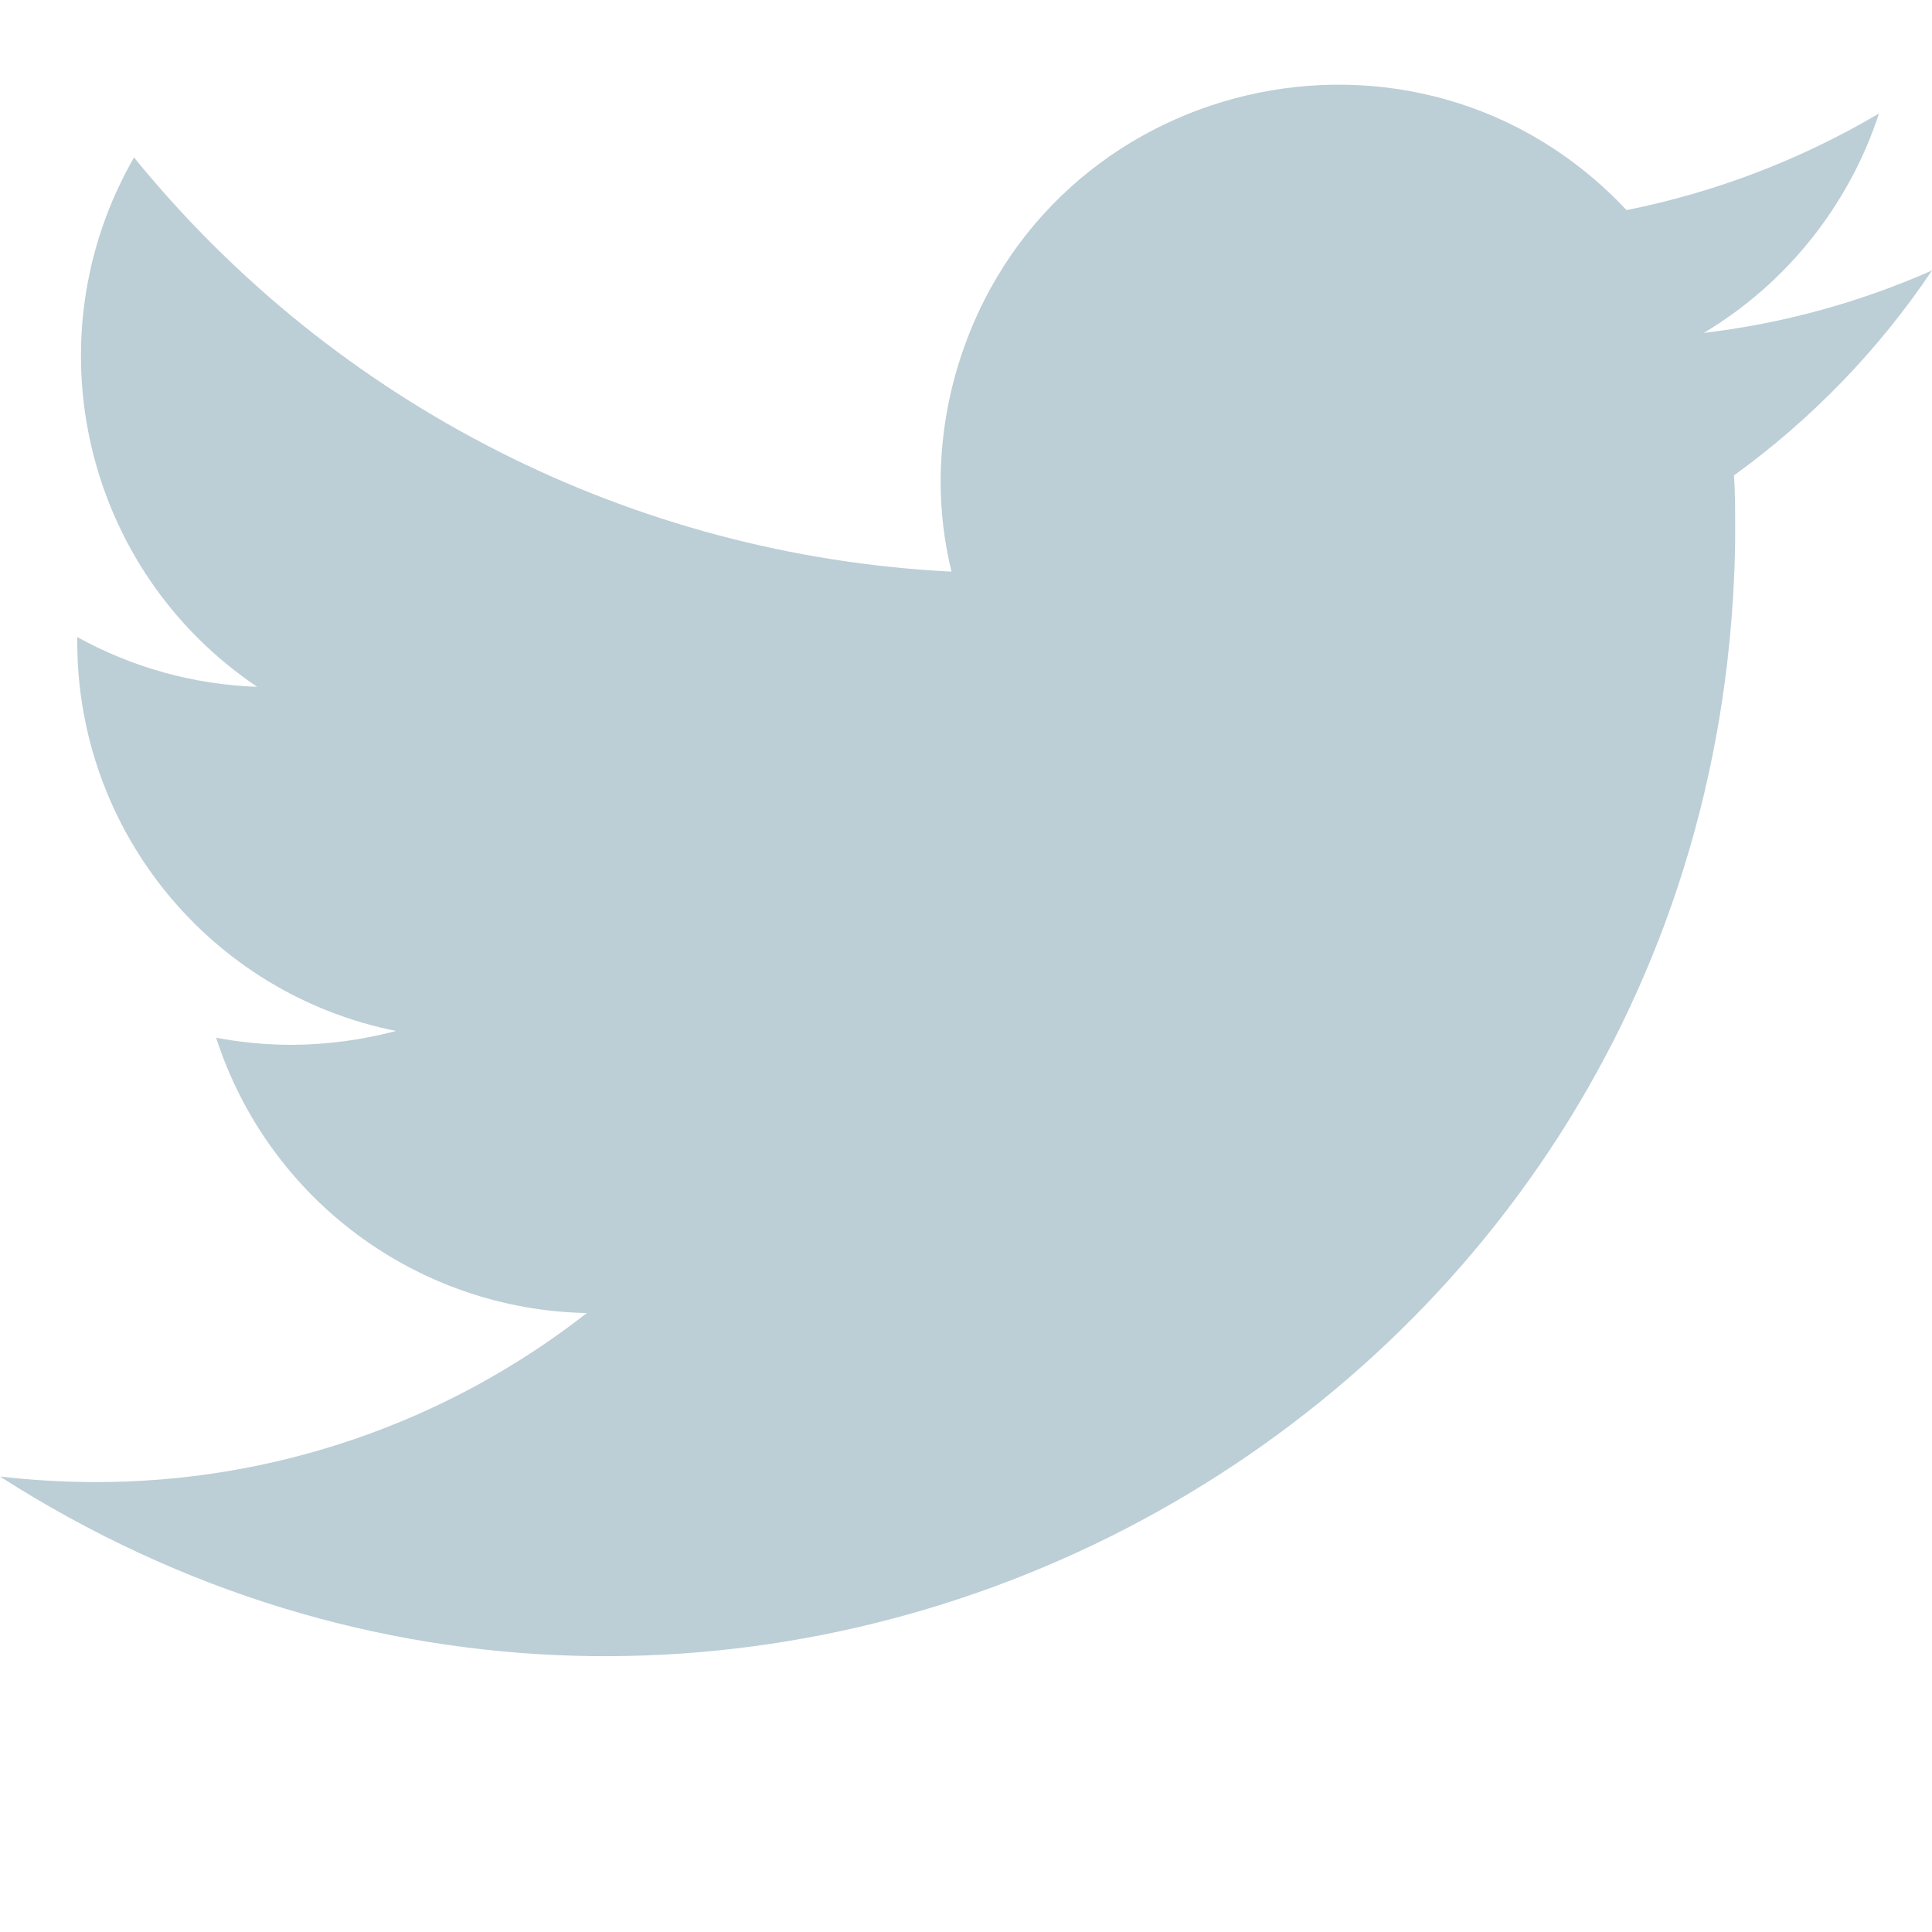 <?xml version="1.0" encoding="utf-8"?>
<svg width="16" height="16" viewBox="0 0 16 16" xmlns="http://www.w3.org/2000/svg">
  <defs>
    <style>
      .cls-1 {
        fill: #bcced6;
        fill-rule: evenodd;
      }
    </style>
  </defs>
  <path id="Twitter_copy_3" data-name="Twitter copy 3" class="cls-1" d="M 16 2.24 C 15.4 2.505 14.763 2.68 14.11 2.757 C 14.797 2.346 15.312 1.7 15.561 0.94 C 14.914 1.322 14.207 1.593 13.47 1.74 C 11.74 -0.104 8.662 0.617 7.931 3.038 C 7.838 3.346 7.791 3.665 7.79 3.987 C 7.79 4.238 7.82 4.489 7.88 4.734 C 5.239 4.602 2.778 3.356 1.11 1.304 C 0.246 2.806 0.692 4.721 2.13 5.688 C 1.608 5.67 1.097 5.529 0.64 5.276 L 0.64 5.319 C 0.641 6.884 1.746 8.231 3.28 8.538 C 2.997 8.613 2.704 8.652 2.41 8.653 C 2.202 8.652 1.995 8.633 1.79 8.594 C 2.222 9.931 3.455 10.847 4.86 10.874 C 3.696 11.785 2.259 12.278 0.78 12.274 C 0.52 12.273 0.259 12.258 0 12.228 C 6.05 16.104 14.028 11.978 14.36 4.801 C 14.367 4.654 14.371 4.508 14.37 4.362 C 14.37 4.22 14.37 4.078 14.36 3.937 C 15.003 3.472 15.558 2.898 16 2.24 Z"/>
</svg>
